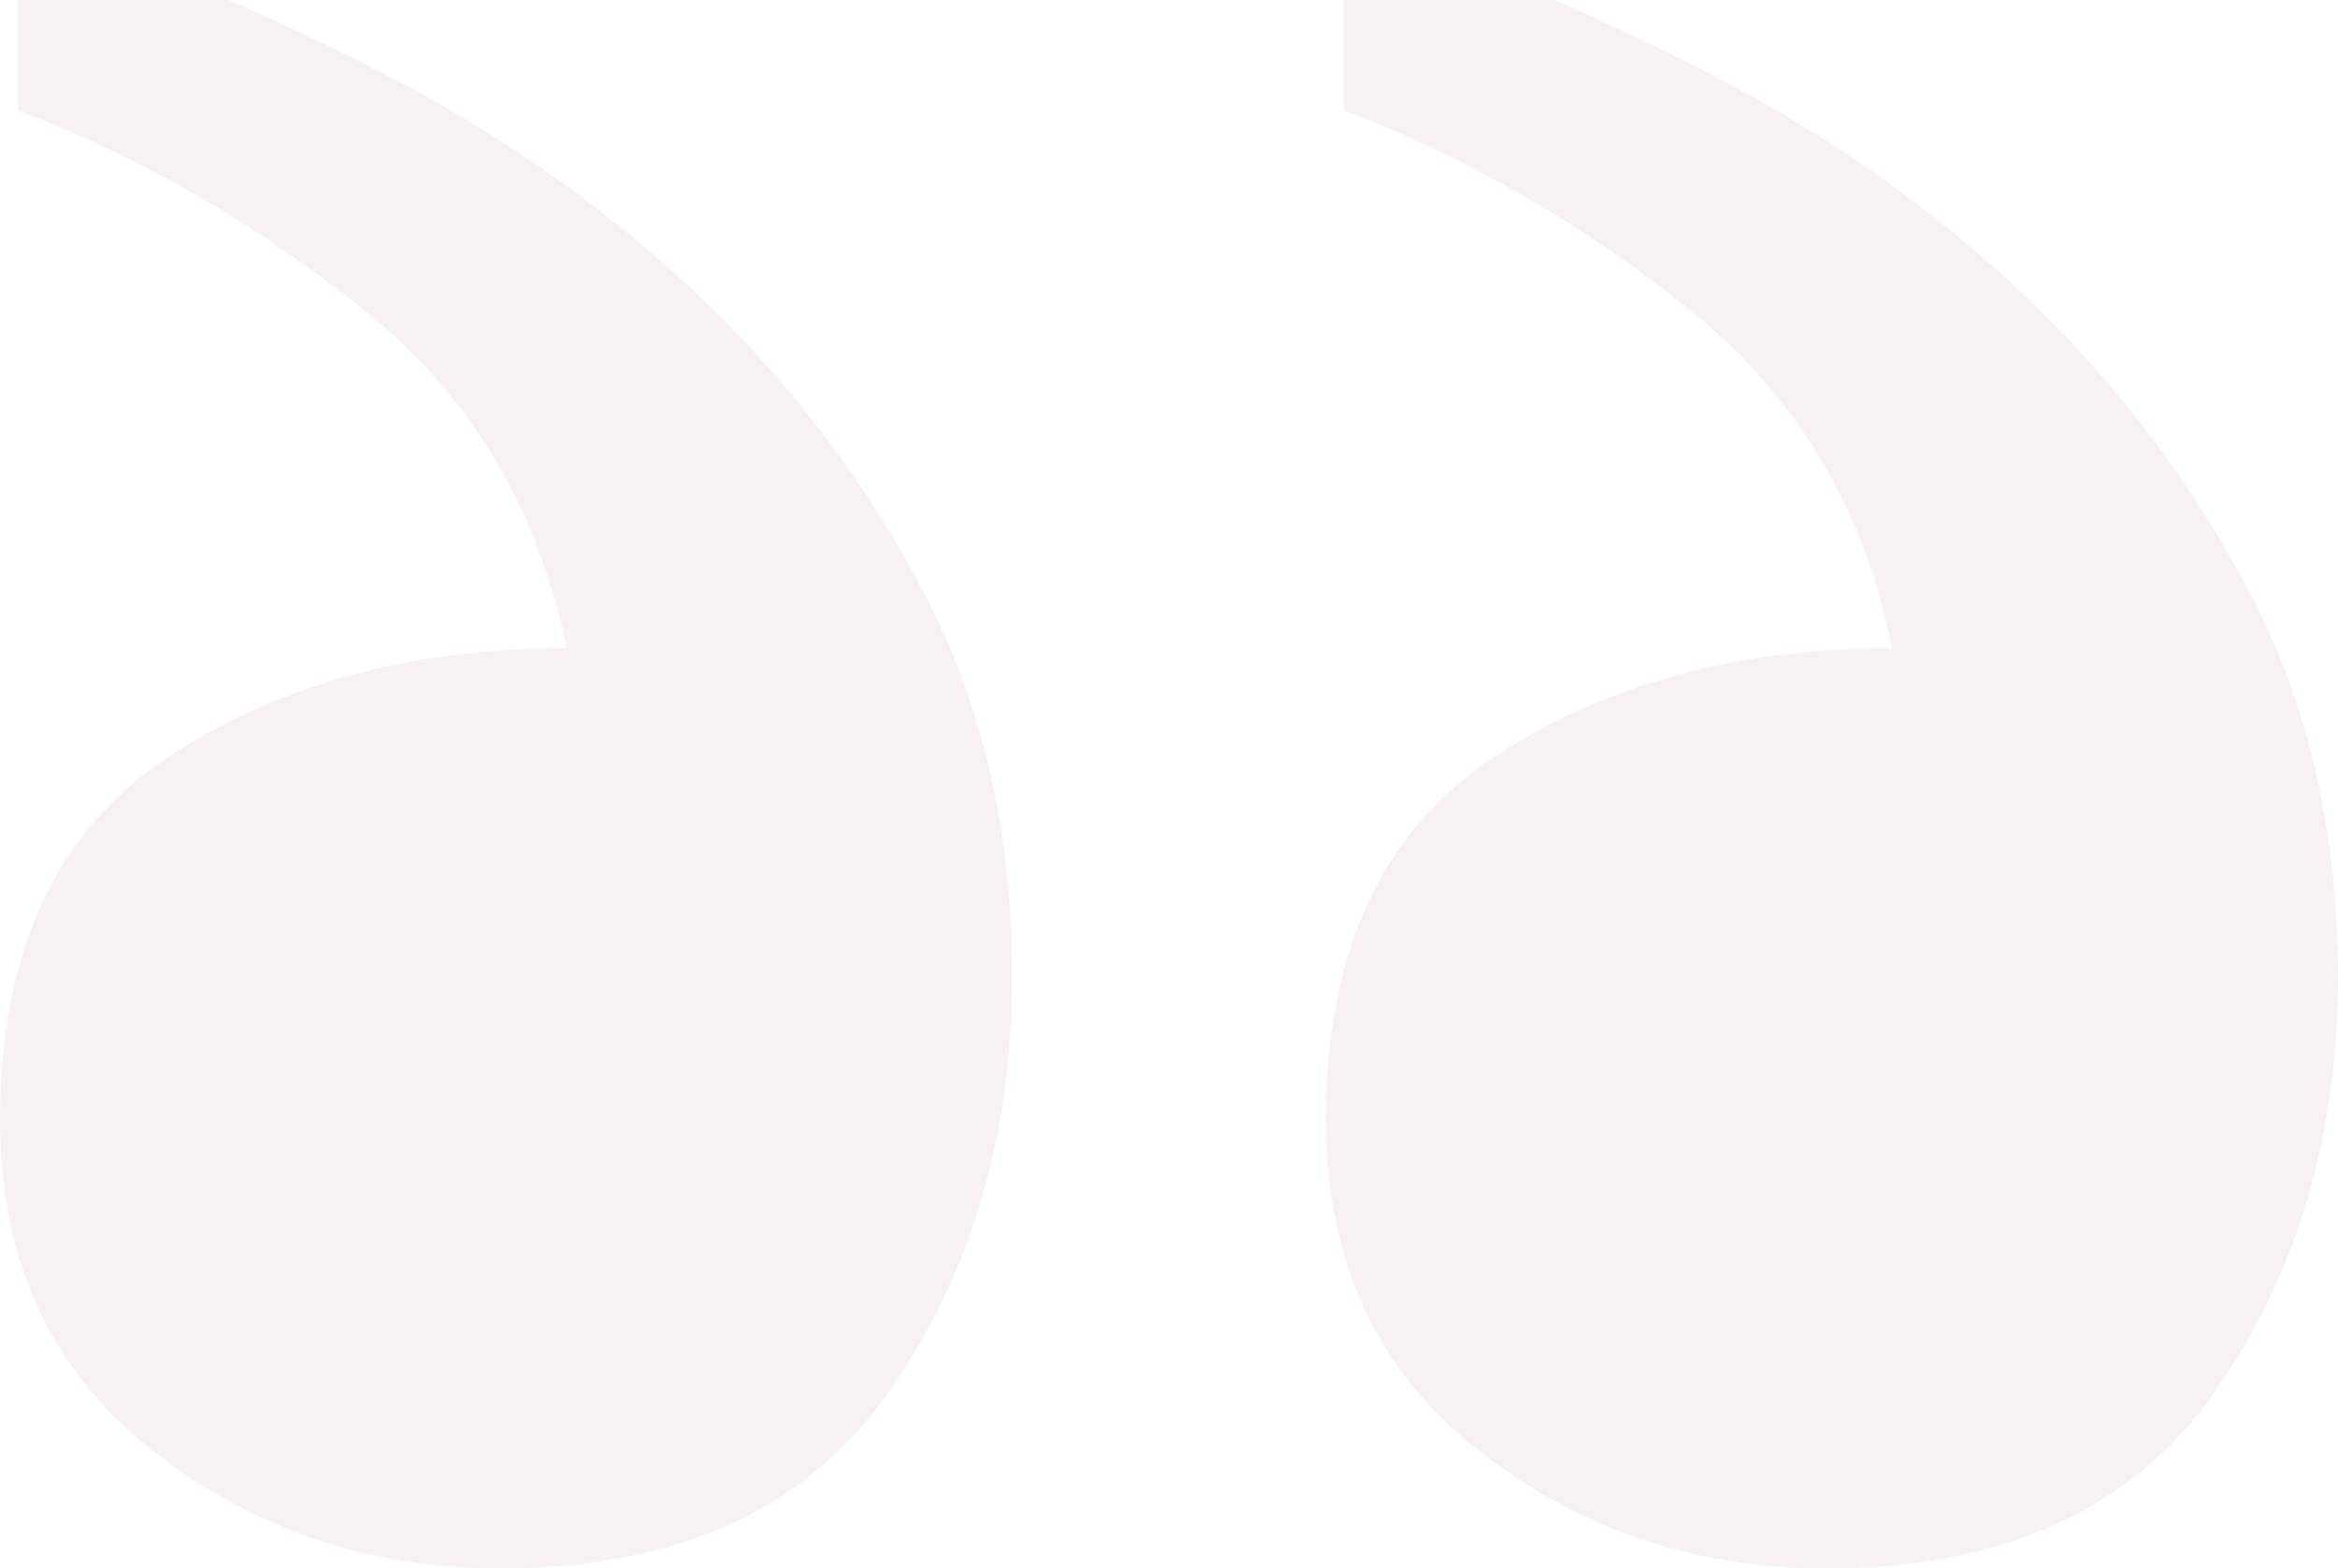 <?xml version="1.0" encoding="UTF-8"?>
<svg width="231px" height="155px" viewBox="0 0 231 155" version="1.1" xmlns="http://www.w3.org/2000/svg" xmlns:xlink="http://www.w3.org/1999/xlink">
    <!-- Generator: sketchtool 61.2 (101010) - https://sketch.com -->
    <title>2ED7B1FB-0482-4119-9FDE-8C7DC5697A72</title>
    <desc>Created with sketchtool.</desc>
    <g id="Home" stroke="none" stroke-width="1" fill="none" fill-rule="evenodd" opacity="0.1">
        <g id="WSIRN-Home-without-Login" transform="translate(-1119, -3672)" fill="#B07485" fill-rule="nonzero">
            <g id="Quotes-of-the-day" transform="translate(0, 3672)">
                <g id="alex-loup-2zDw14yCYqk-unsplash">
                    <g id="Bitmap">
                        <path d="M1169.595,155 C1182.69,155 1194.198,151.063 1204.119,143.188 C1214.04,135.314 1219,124.487 1219,110.707 C1219,94.17 1213.544,82.26 1202.631,74.976 C1191.718,67.693 1178.524,64.051 1163.048,64.051 C1165.825,50.271 1172.472,39.148 1182.988,30.683 C1193.504,22.218 1204.913,15.623 1217.214,10.899 L1217.214,10.899 L1217.214,-8 C1205.31,-4.063 1193.405,0.957 1181.5,7.06 C1169.595,13.162 1159.079,20.545 1149.952,29.207 C1140.825,37.868 1133.385,47.711 1127.631,58.736 C1121.877,69.76 1119,82.359 1119,96.533 C1119,112.281 1123.067,125.963 1131.202,137.578 C1139.337,149.193 1152.135,155 1169.595,155 Z M1300.595,155 C1313.69,155 1325.198,151.063 1335.119,143.188 C1345.04,135.314 1350,124.487 1350,110.707 C1350,94.17 1344.544,82.26 1333.631,74.976 C1322.718,67.693 1309.524,64.051 1294.048,64.051 C1296.825,50.271 1303.472,39.148 1313.988,30.683 C1324.504,22.218 1335.913,15.623 1348.214,10.899 L1348.214,10.899 L1348.214,-8 C1336.31,-4.063 1324.405,0.957 1312.5,7.06 C1300.595,13.162 1290.079,20.545 1280.952,29.207 C1271.825,37.868 1264.385,47.711 1258.631,58.736 C1252.877,69.76 1250,82.359 1250,96.533 C1250,112.281 1254.067,125.963 1262.202,137.578 C1270.337,149.193 1283.135,155 1300.595,155 Z" id="“-copy" transform="translate(1234.5, 73.5) scale(-1, 1) translate(-1234.5, -73.5) "></path>
                    </g>
                </g>
            </g>
        </g>
    </g>
</svg>